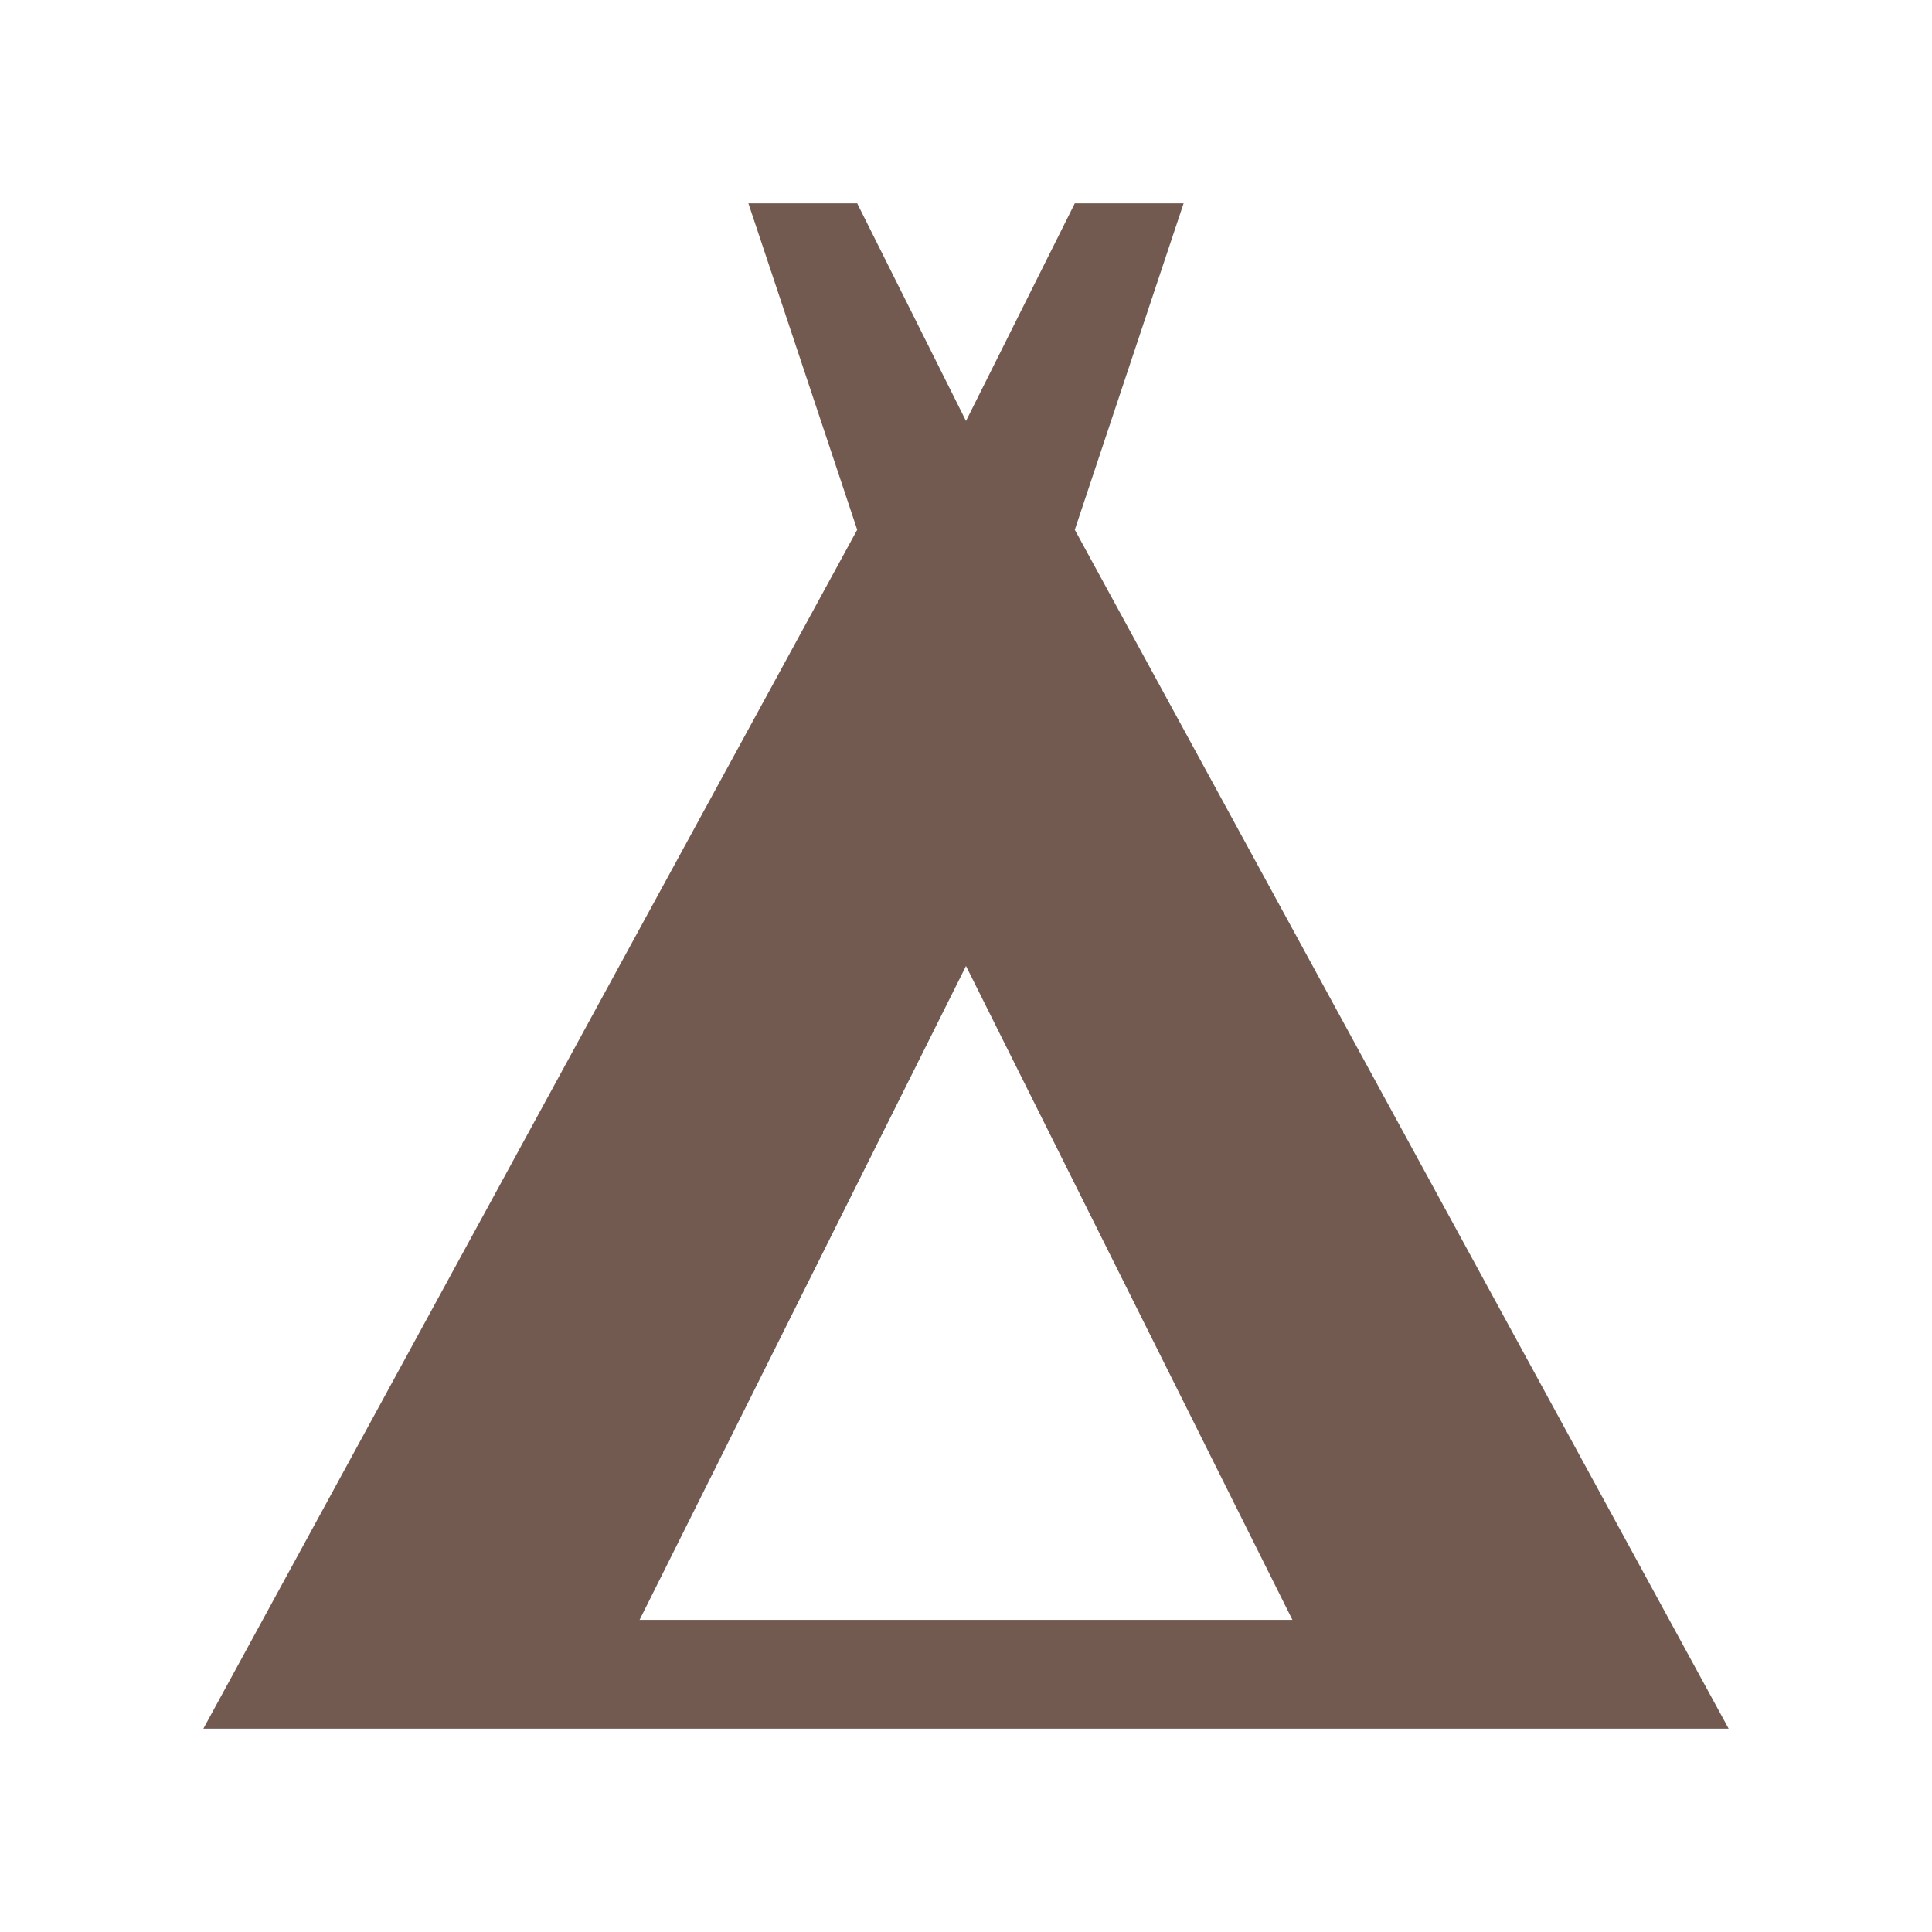 <svg xmlns="http://www.w3.org/2000/svg" viewBox="0 0 19 19" height="19" width="19"><title>camping-15.svg</title><rect fill="none" x="0" y="0" width="19" height="19"></rect><path fill="#725a50" transform="translate(2 2)" d="M15,15,8.57,3.21,9.64,0H8.57L7.5,2.14,6.43,0H5.36L6.43,3.21,0,15ZM7.5,7.5l3.21,6.43H4.29Z"></path></svg>
